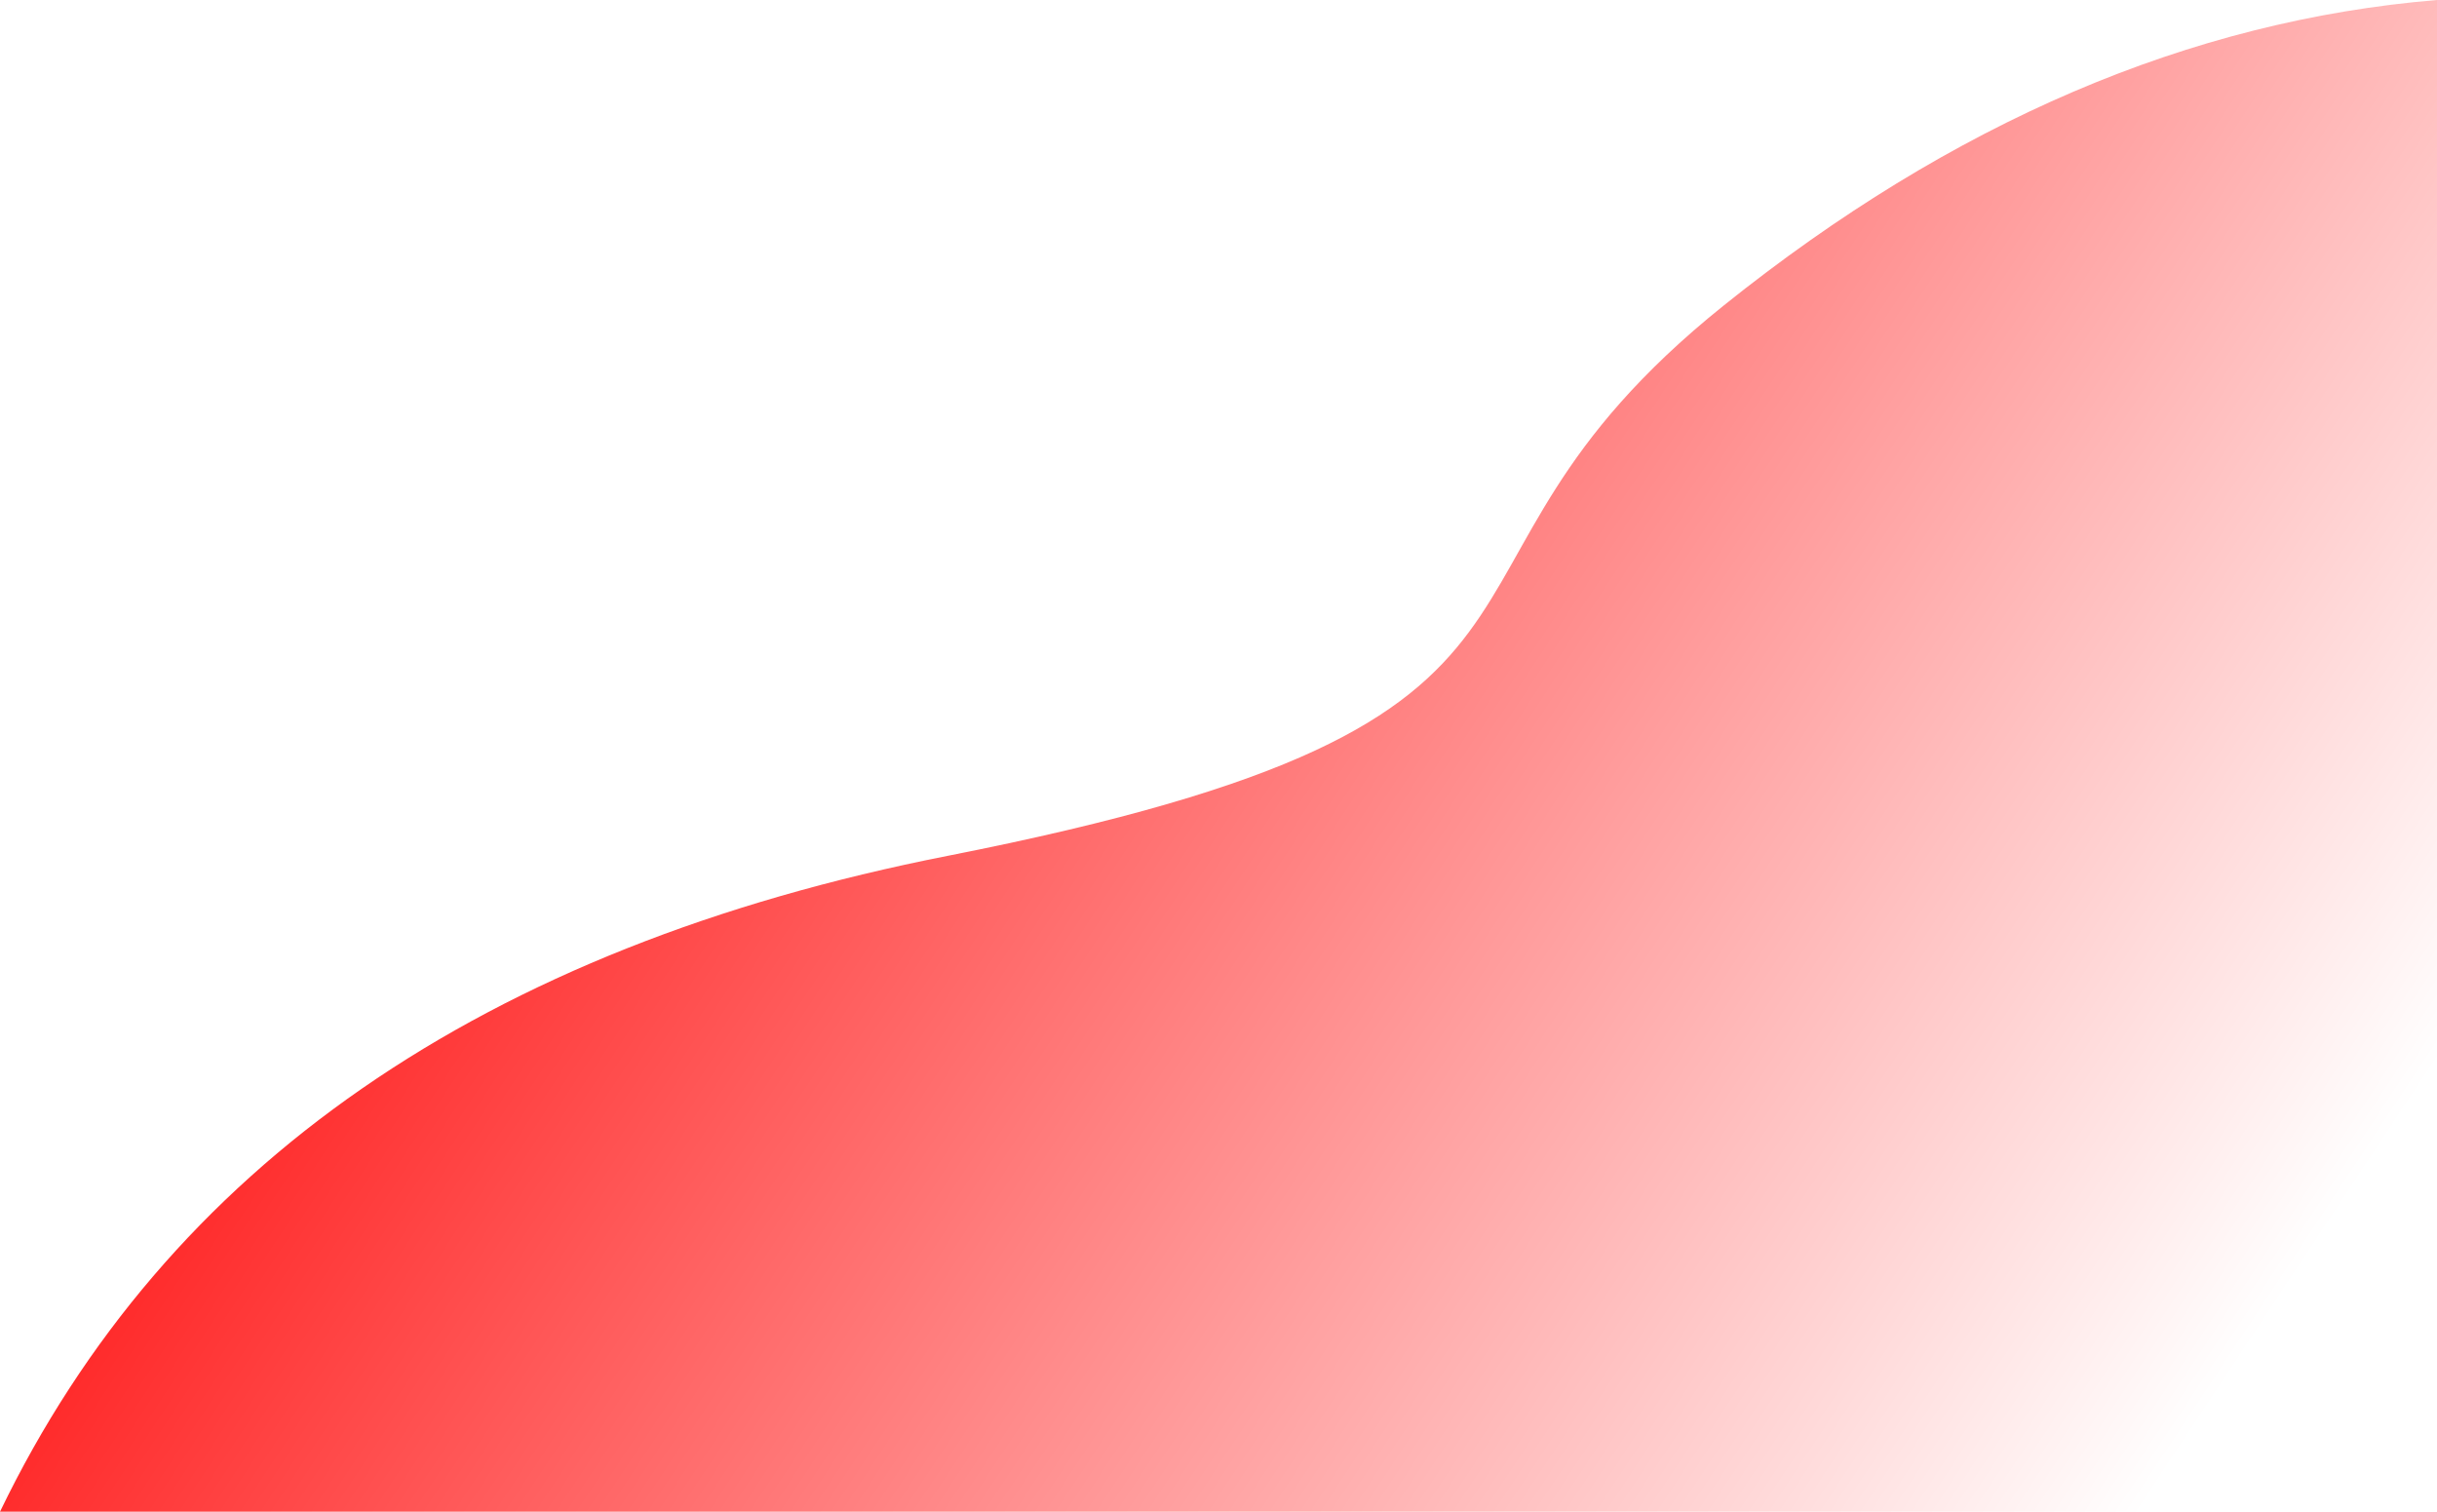 <svg width="1085" height="673" xmlns="http://www.w3.org/2000/svg"><defs><linearGradient x1="100%" y1="69.237%" x2="9.399%" y2="32.159%" id="a"><stop stop-color="#f00" stop-opacity="0" offset="0%"/><stop stop-color="#f00" offset="100%"/><stop stop-color="#f00" offset="100%"/><stop stop-color="#f00" offset="100%"/></linearGradient></defs><path d="M355 800c74.356-153.934 215.022-251.268 422-292 310.466-61.099 192.94-122.724 345.47-245.025C1224.157 181.442 1330 136.116 1440 127v673H355z" transform="translate(-355 -127)" fill="url(#a)" fill-rule="evenodd" opacity="1"/></svg>